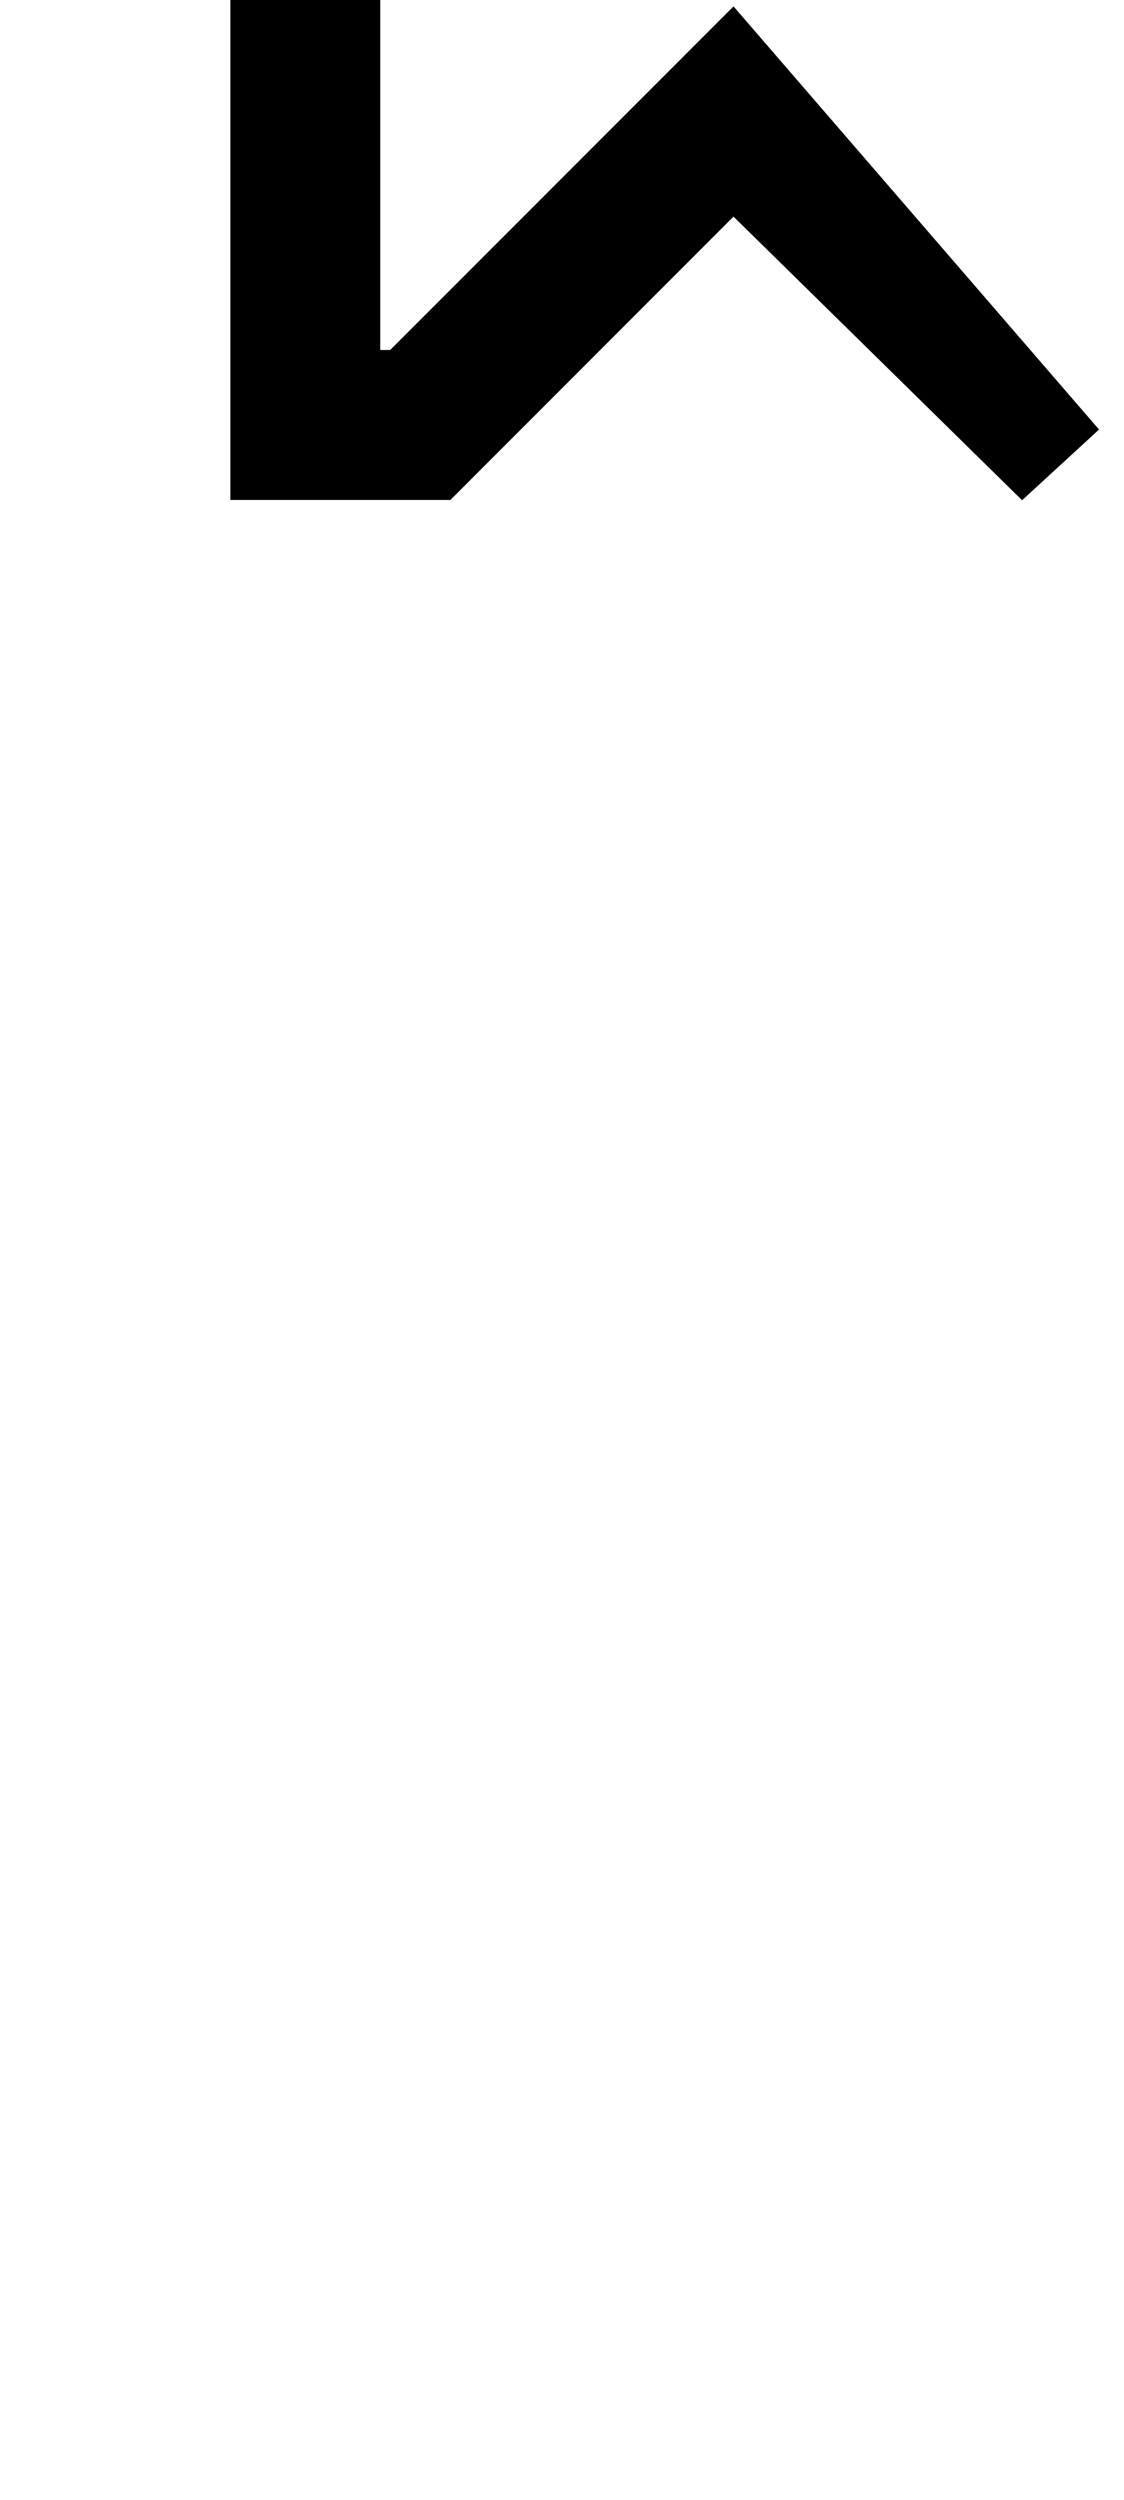 <?xml version="1.0" encoding="UTF-8" standalone="no"?>
<svg
   version="1.1"
   viewBox="-225 0 450 1000"
   id="svg1"
   sodipodi:docname="zig_vag.svg"
   inkscape:version="1.4 (86a8ad7, 2024-10-11)"
   xmlns:inkscape="http://www.inkscape.org/namespaces/inkscape"
   xmlns:sodipodi="http://sodipodi.sourceforge.net/DTD/sodipodi-0.dtd"
   xmlns="http://www.w3.org/2000/svg"
   xmlns:svg="http://www.w3.org/2000/svg">
  <defs
     id="defs1" />
  <sodipodi:namedview
     id="namedview1"
     pagecolor="#ffffff"
     bordercolor="#666666"
     borderopacity="1.0"
     inkscape:showpageshadow="2"
     inkscape:pageopacity="0.0"
     inkscape:pagecheckerboard="0"
     inkscape:deskcolor="#d1d1d1"
     showguides="true"
     inkscape:zoom="1.51"
     inkscape:cx="38.07947"
     inkscape:cy="165.89404"
     inkscape:window-width="1680"
     inkscape:window-height="998"
     inkscape:window-x="-8"
     inkscape:window-y="-8"
     inkscape:window-maximized="1"
     inkscape:current-layer="svg1">
    <sodipodi:guide
       position="156.225,860"
       orientation="1,0"
       id="guide1"
       inkscape:locked="false" />
    <sodipodi:guide
       position="299,933"
       orientation="1,0"
       id="guide2"
       inkscape:locked="false" />
    <sodipodi:guide
       position="10,877"
       orientation="1,0"
       id="guide4"
       inkscape:locked="false" />
    <sodipodi:guide
       position="440,858"
       orientation="1,0"
       id="guide5"
       inkscape:locked="false" />
    <sodipodi:guide
       position="153,800"
       orientation="0,-1"
       id="guide6"
       inkscape:locked="false" />
    <sodipodi:guide
       position="289.661,948.297"
       orientation="0.701,-0.713"
       id="guide7"
       inkscape:locked="false" />
    <sodipodi:guide
       position="418.984,821.288"
       orientation="0,-1"
       id="guide8"
       inkscape:locked="false" />
    <sodipodi:guide
       position="282.434,913.346"
       orientation="0.707,-0.707"
       id="guide9"
       inkscape:locked="false" />
    <sodipodi:guide
       position="293.668,997.443"
       orientation="0.707,-0.707"
       id="guide10"
       inkscape:locked="false" />
    <sodipodi:guide
       position="152.225,860"
       orientation="-1,0"
       id="guide11"
       inkscape:label=""
       inkscape:locked="false"
       inkscape:color="rgb(0,134,229)" />
    <sodipodi:guide
       position="92.225,860"
       orientation="-1,0"
       id="guide12"
       inkscape:label=""
       inkscape:locked="false"
       inkscape:color="rgb(0,134,229)" />
  </sodipodi:namedview>
  <path
     id="path4"
     d="M 68.668,2.557 -68.775,140 l -4,0 0,-140 h -60 v 200 h 88.098 L 68.668,86.654 184.197,200.115 215,171.824 Z"
     sodipodi:nodetypes="ccccccccccc" />
</svg>
